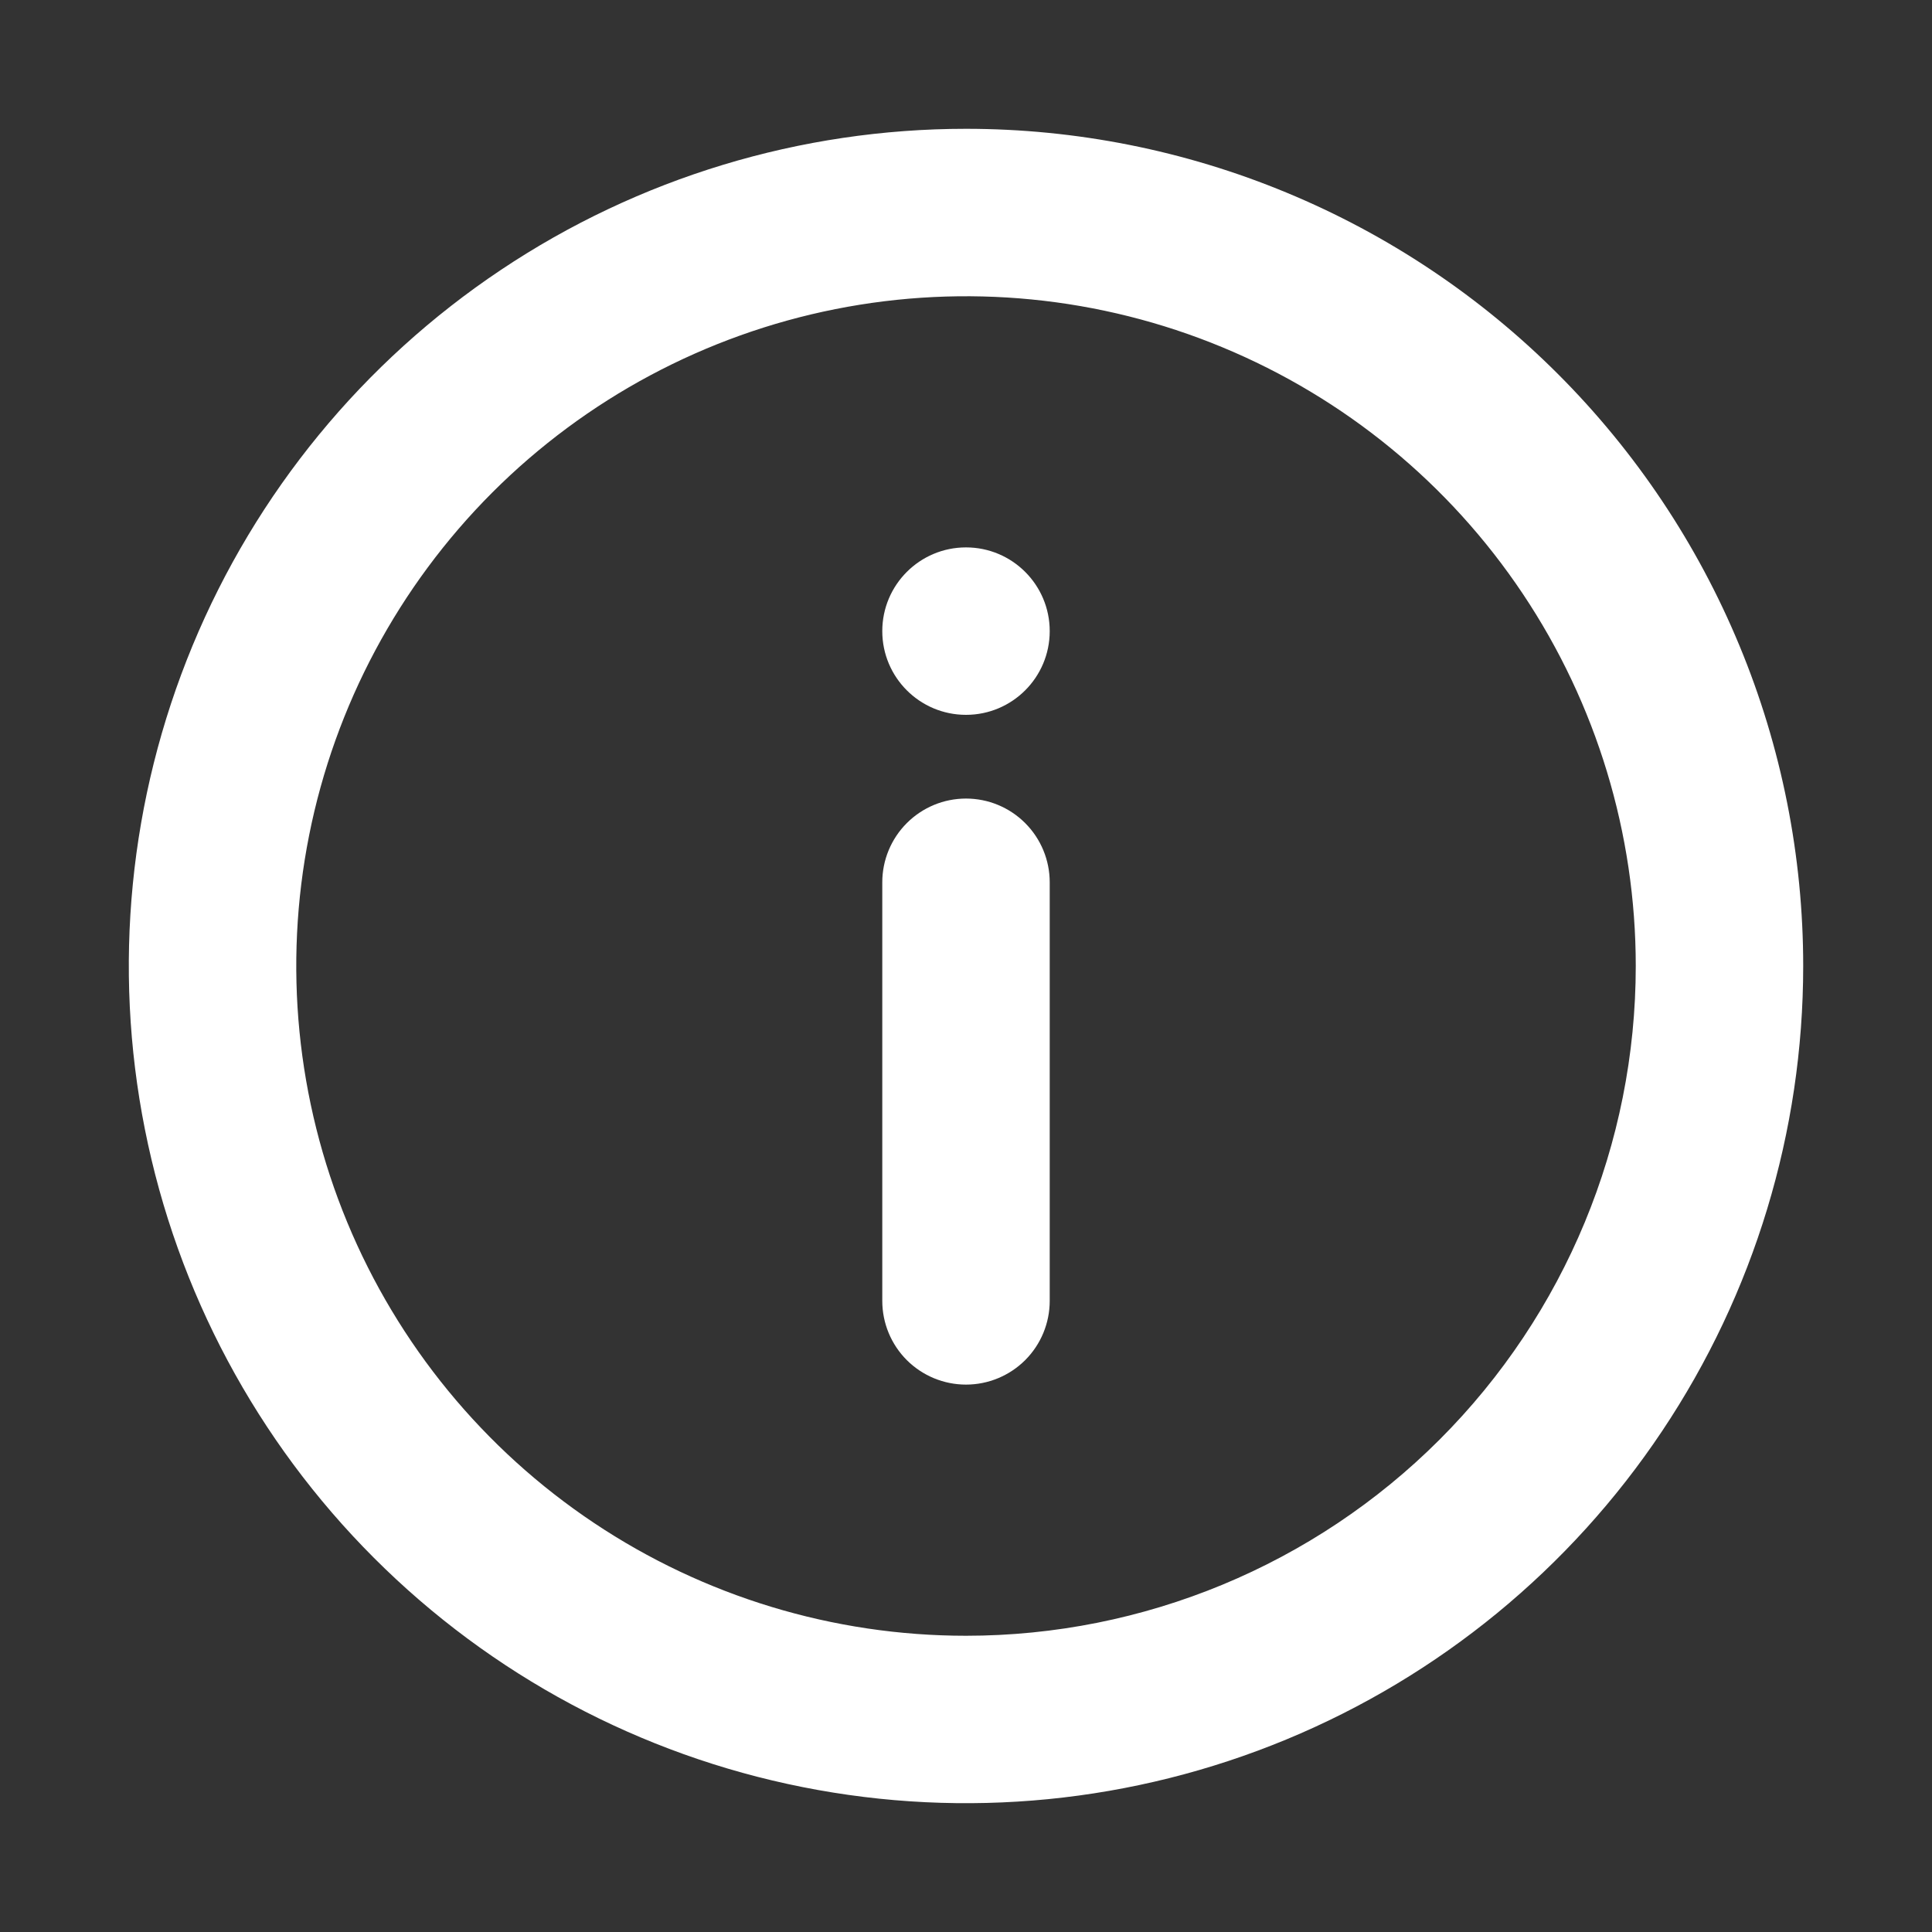 <svg width="30" height="30" viewBox="0 0 30 30" fill="none" xmlns="http://www.w3.org/2000/svg">
<rect x="0" y="0" width="30" height="30" fill="#333333" stroke="none"/>
<path d="M15 2C12.429 2 9.915 2.762 7.778 4.191C5.64 5.619 3.974 7.65 2.99 10.025C2.006 12.401 1.748 15.014 2.25 17.536C2.751 20.058 3.99 22.374 5.808 24.192C7.626 26.011 9.942 27.249 12.464 27.75C14.986 28.252 17.599 27.994 19.975 27.01C22.35 26.026 24.381 24.36 25.809 22.222C27.238 20.085 28 17.571 28 15C28 13.293 27.664 11.602 27.01 10.025C26.357 8.448 25.399 7.015 24.192 5.808C22.985 4.6 21.552 3.643 19.975 2.99C18.398 2.336 16.707 2 15 2ZM15 25.4C12.943 25.4 10.932 24.79 9.222 23.647C7.512 22.505 6.179 20.88 5.392 18.98C4.605 17.08 4.399 14.989 4.8 12.971C5.201 10.954 6.192 9.101 7.646 7.646C9.101 6.192 10.954 5.201 12.971 4.8C14.989 4.399 17.08 4.604 18.98 5.392C20.88 6.179 22.505 7.512 23.647 9.222C24.79 10.932 25.4 12.943 25.4 15C25.4 17.758 24.304 20.404 22.354 22.354C20.404 24.304 17.758 25.4 15 25.4Z" fill="white"/>
<path d="M15 11.1C15.718 11.1 16.3 10.518 16.3 9.8C16.3 9.082 15.718 8.5 15 8.5C14.282 8.5 13.7 9.082 13.7 9.8C13.7 10.518 14.282 11.1 15 11.1Z" fill="white"/>
<path d="M15 12.4C14.655 12.4 14.325 12.537 14.081 12.781C13.837 13.025 13.7 13.356 13.7 13.7V20.2C13.7 20.545 13.837 20.876 14.081 21.12C14.325 21.363 14.655 21.5 15 21.5C15.345 21.5 15.675 21.363 15.919 21.12C16.163 20.876 16.3 20.545 16.3 20.2V13.7C16.3 13.356 16.163 13.025 15.919 12.781C15.675 12.537 15.345 12.4 15 12.4Z" fill="white"/>
</svg>
